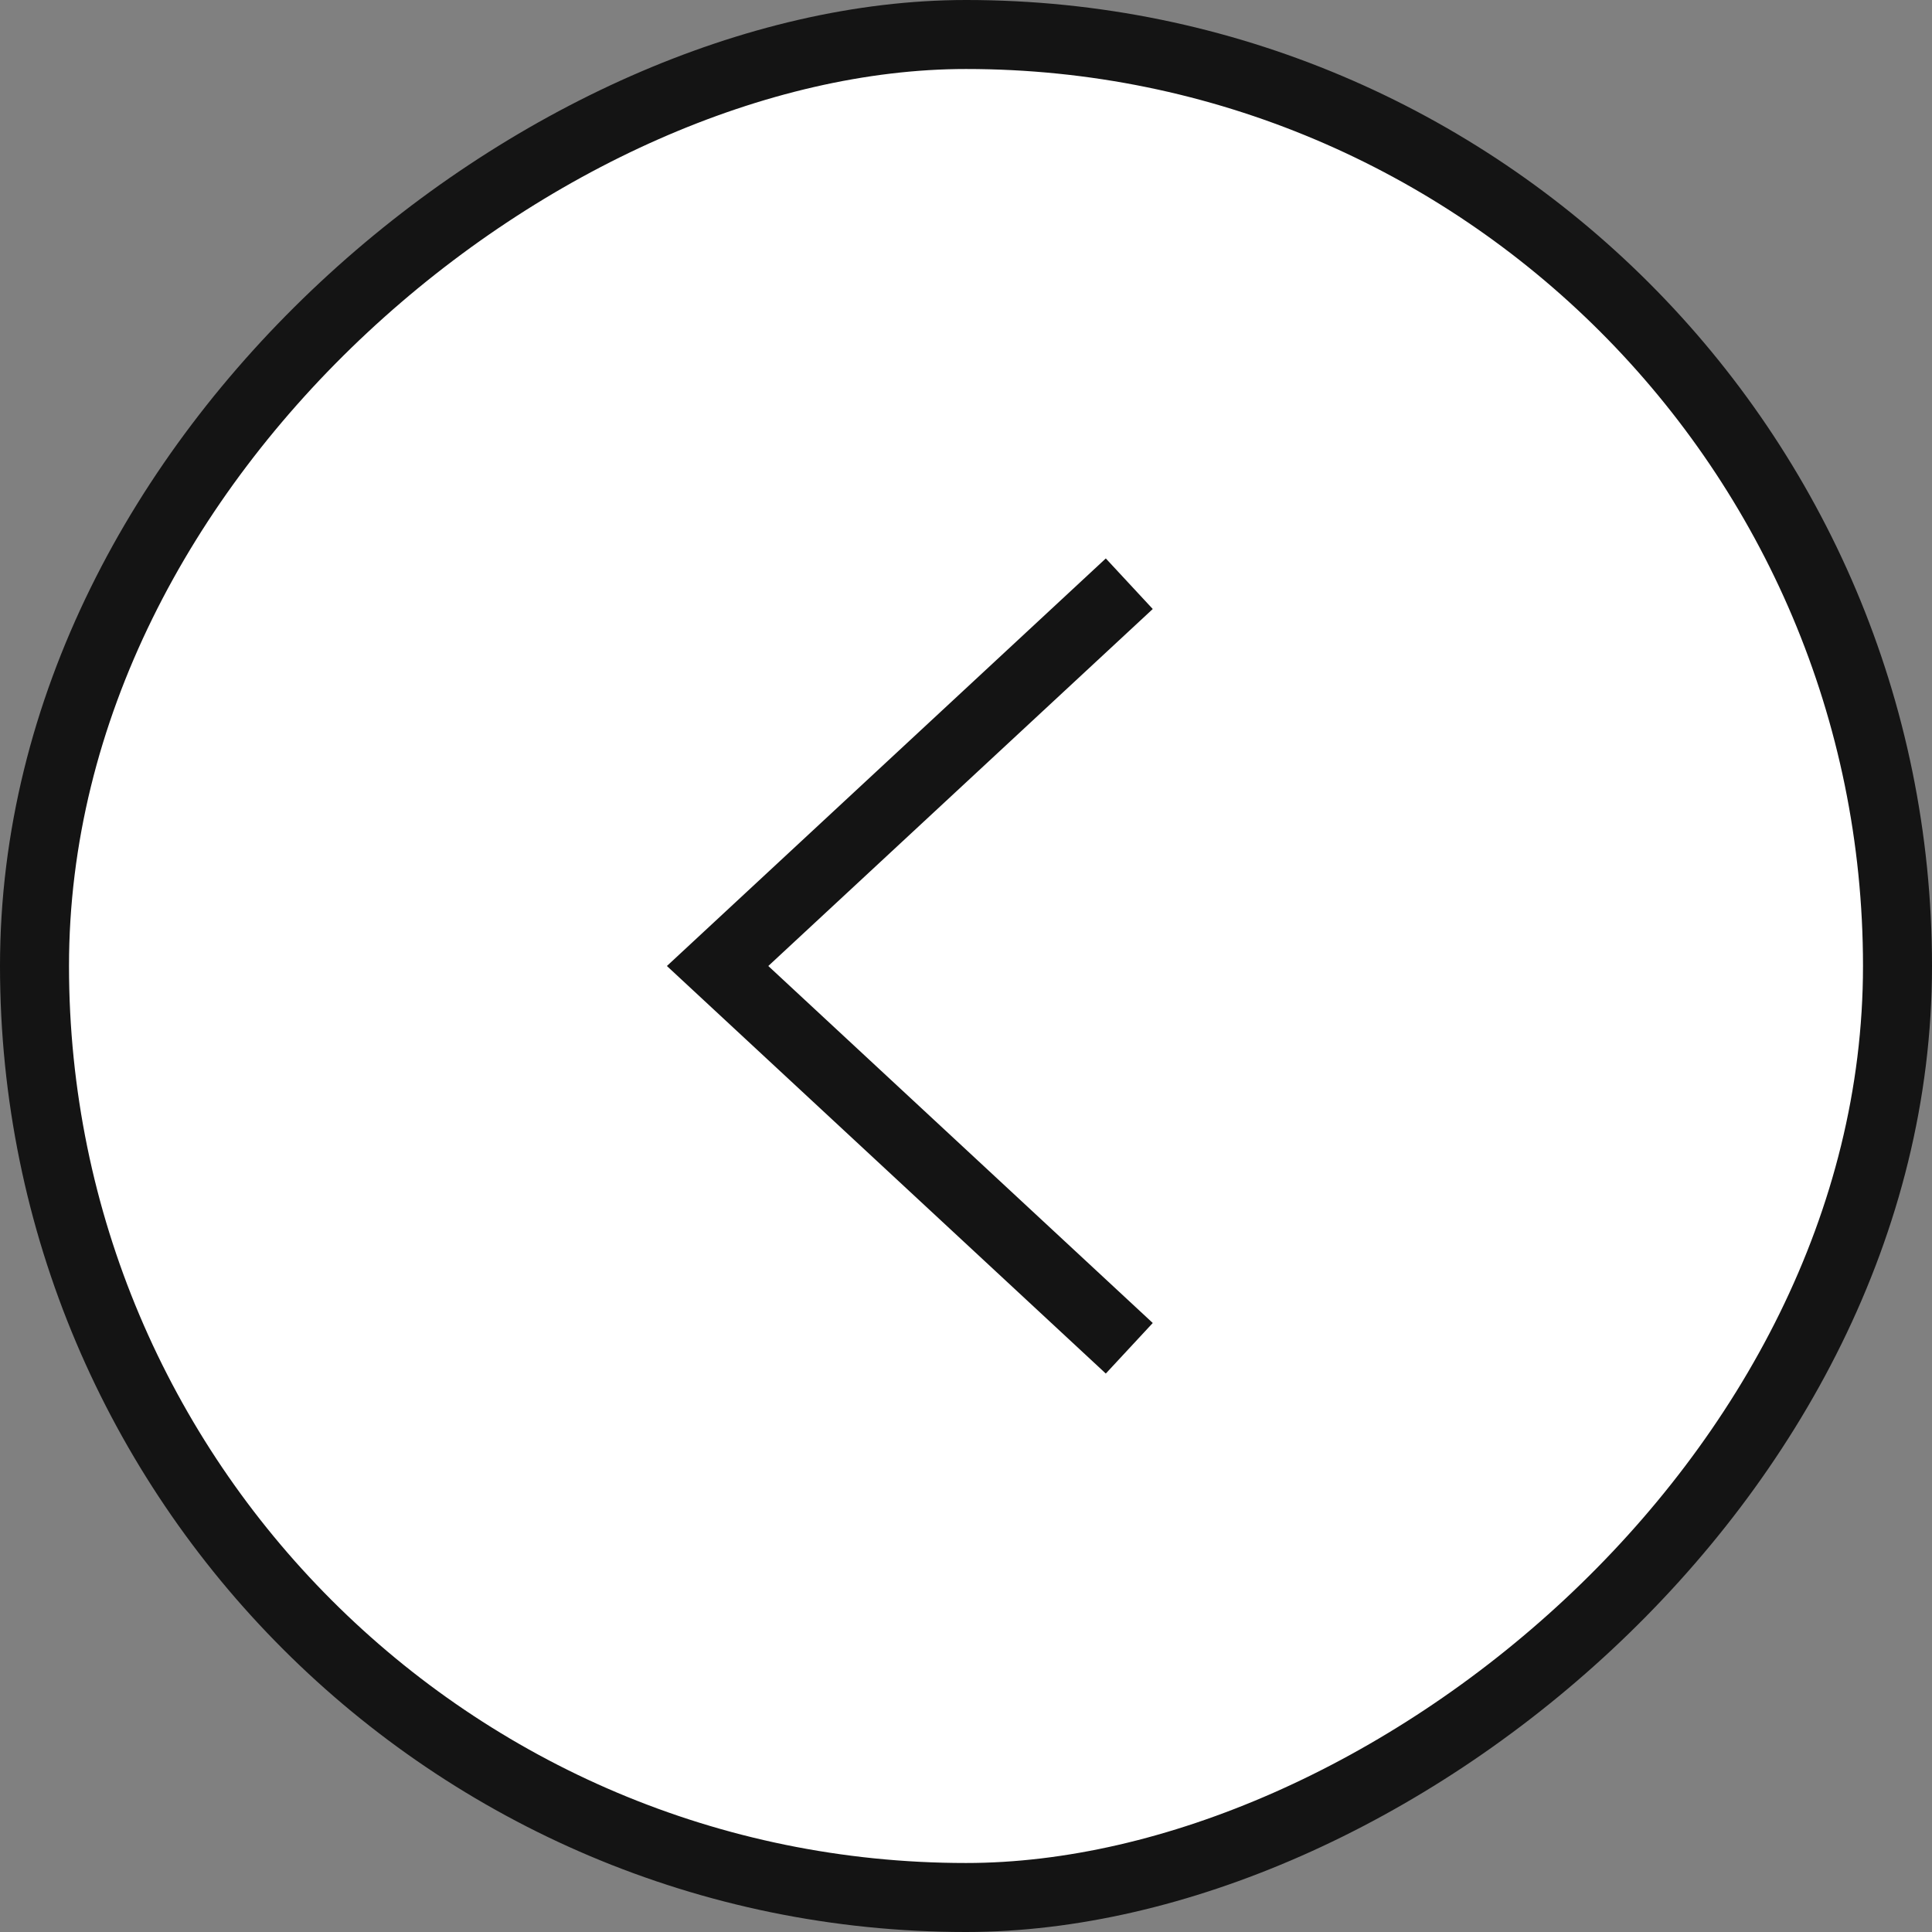 <svg width="28" height="28" viewBox="0 0 28 28" fill="none" xmlns="http://www.w3.org/2000/svg">
<rect x="0" y="0" width="28" height="28" fill="#808080" stroke="none"/>
<rect x="0.5" y="27.5" width="27" height="27" rx="13.5" transform="rotate(-90 0.5 27.5)" fill="white"/>
<path d="M16 19.2L10.4 14L16 8.8" stroke="#141414" stroke-linecap="square"/>
<rect x="0.5" y="27.5" width="27" height="27" rx="13.5" transform="rotate(-90 0.5 27.5)" stroke="#141414"/>
</svg>
